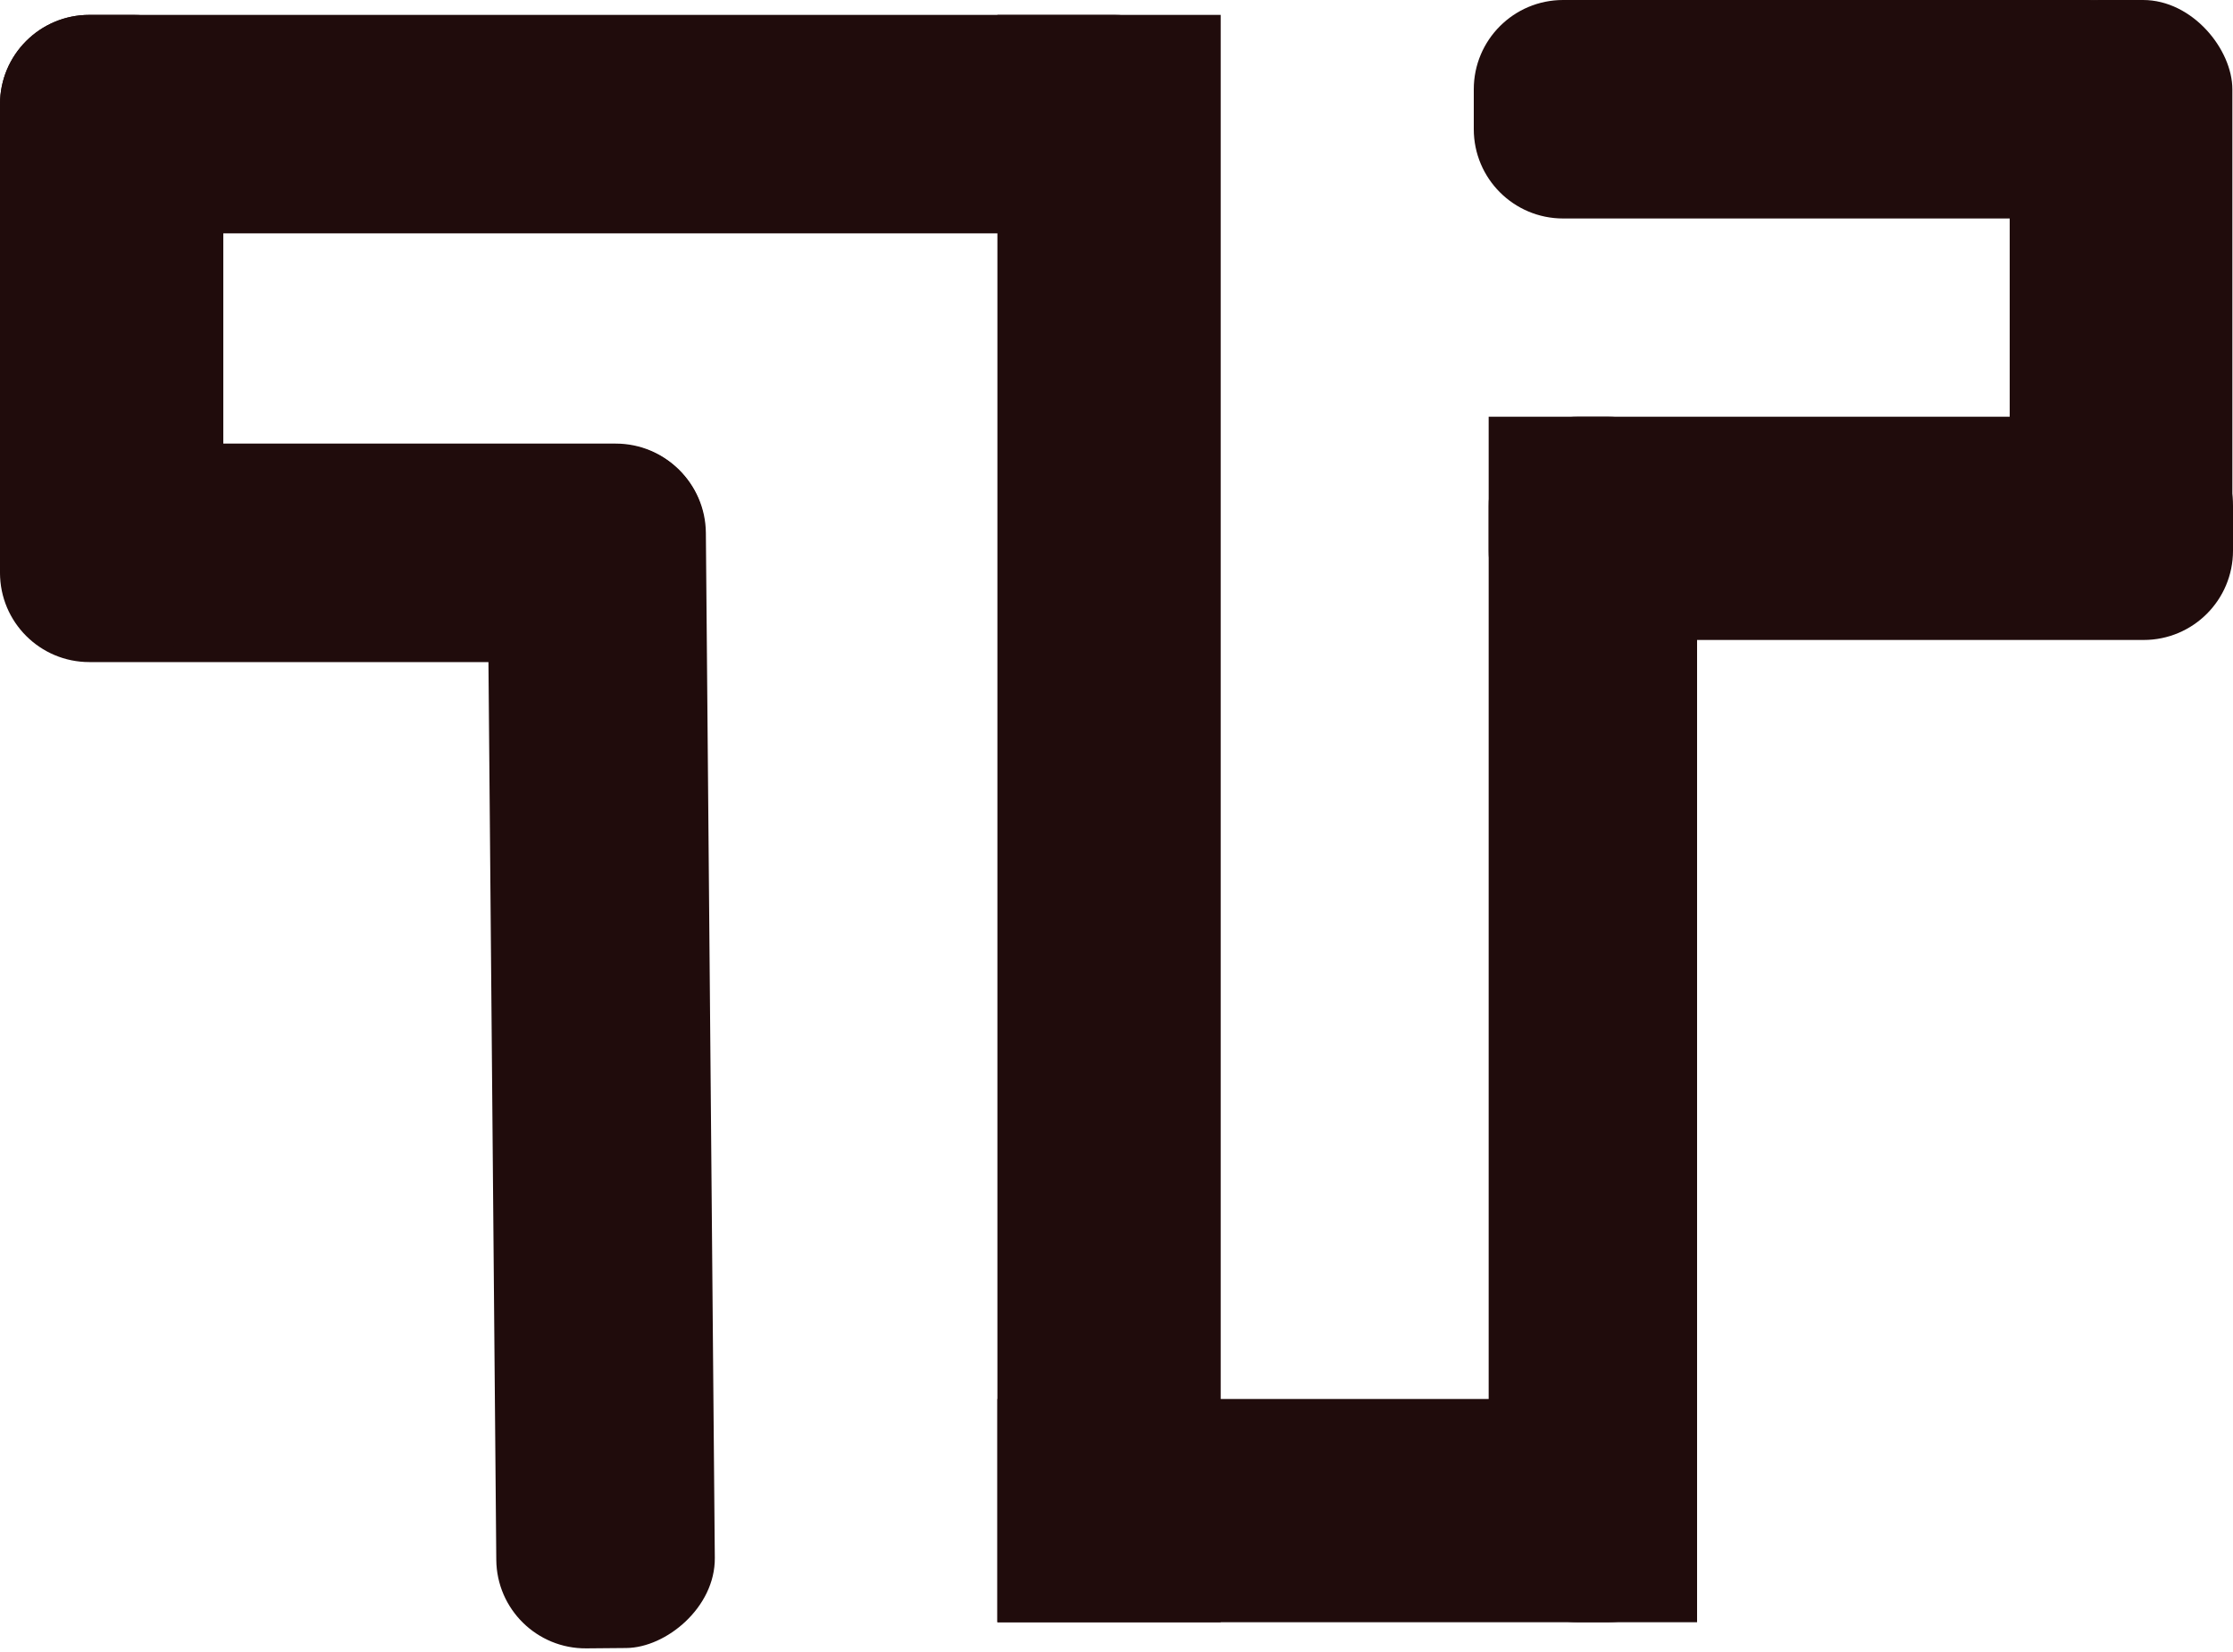 <svg width="150" height="111" viewBox="0 0 150 111" fill="none" xmlns="http://www.w3.org/2000/svg">
<rect y="1" width="80.877" height="14.68" rx="6" fill="#200C0C"/>
<path d="M67 109L67 1H82L82 109H67Z" fill="#200C0C"/>
<rect x="33.39" y="110.808" width="80.877" height="14.68" rx="6" transform="rotate(-90.5 33.39 110.808)" fill="#200C0C"/>
<path d="M106 109C102.686 109 100 106.314 100 103L100 28H108C111.314 28 114 30.686 114 34L114 103C114 106.314 111.314 109 108 109H106Z" fill="#200C0C"/>
<path d="M0 35.806C0 32.492 2.686 29.806 6 29.806L41.363 29.806C44.677 29.806 47.363 32.492 47.363 35.806V38.486C47.363 41.799 44.677 44.486 41.363 44.486H6C2.686 44.486 0 41.799 0 38.486V35.806Z" fill="#200C0C"/>
<path d="M100 34C100 30.686 102.686 28 106 28L144 28C147.314 28 150 30.686 150 34V37C150 40.314 147.314 43 144 43H106C102.686 43 100 40.314 100 37V34Z" fill="#200C0C"/>
<path d="M99 6C99 2.686 101.686 9.92528e-08 105 2.21687e-07L140.363 1.52828e-06C143.677 1.65071e-06 146.363 2.686 146.363 6V8.68C146.363 11.993 143.677 14.68 140.363 14.68H105C101.686 14.68 99 11.993 99 8.68V6Z" fill="#200C0C"/>
<rect y="1" width="15" height="43" rx="6" fill="#200C0C"/>
<rect x="135" width="14.957" height="42.1" rx="6" fill="#200C0C"/>
<rect x="67" y="109" width="15" height="47" transform="rotate(-90 67 109)" fill="#200C0C"/>
</svg>
